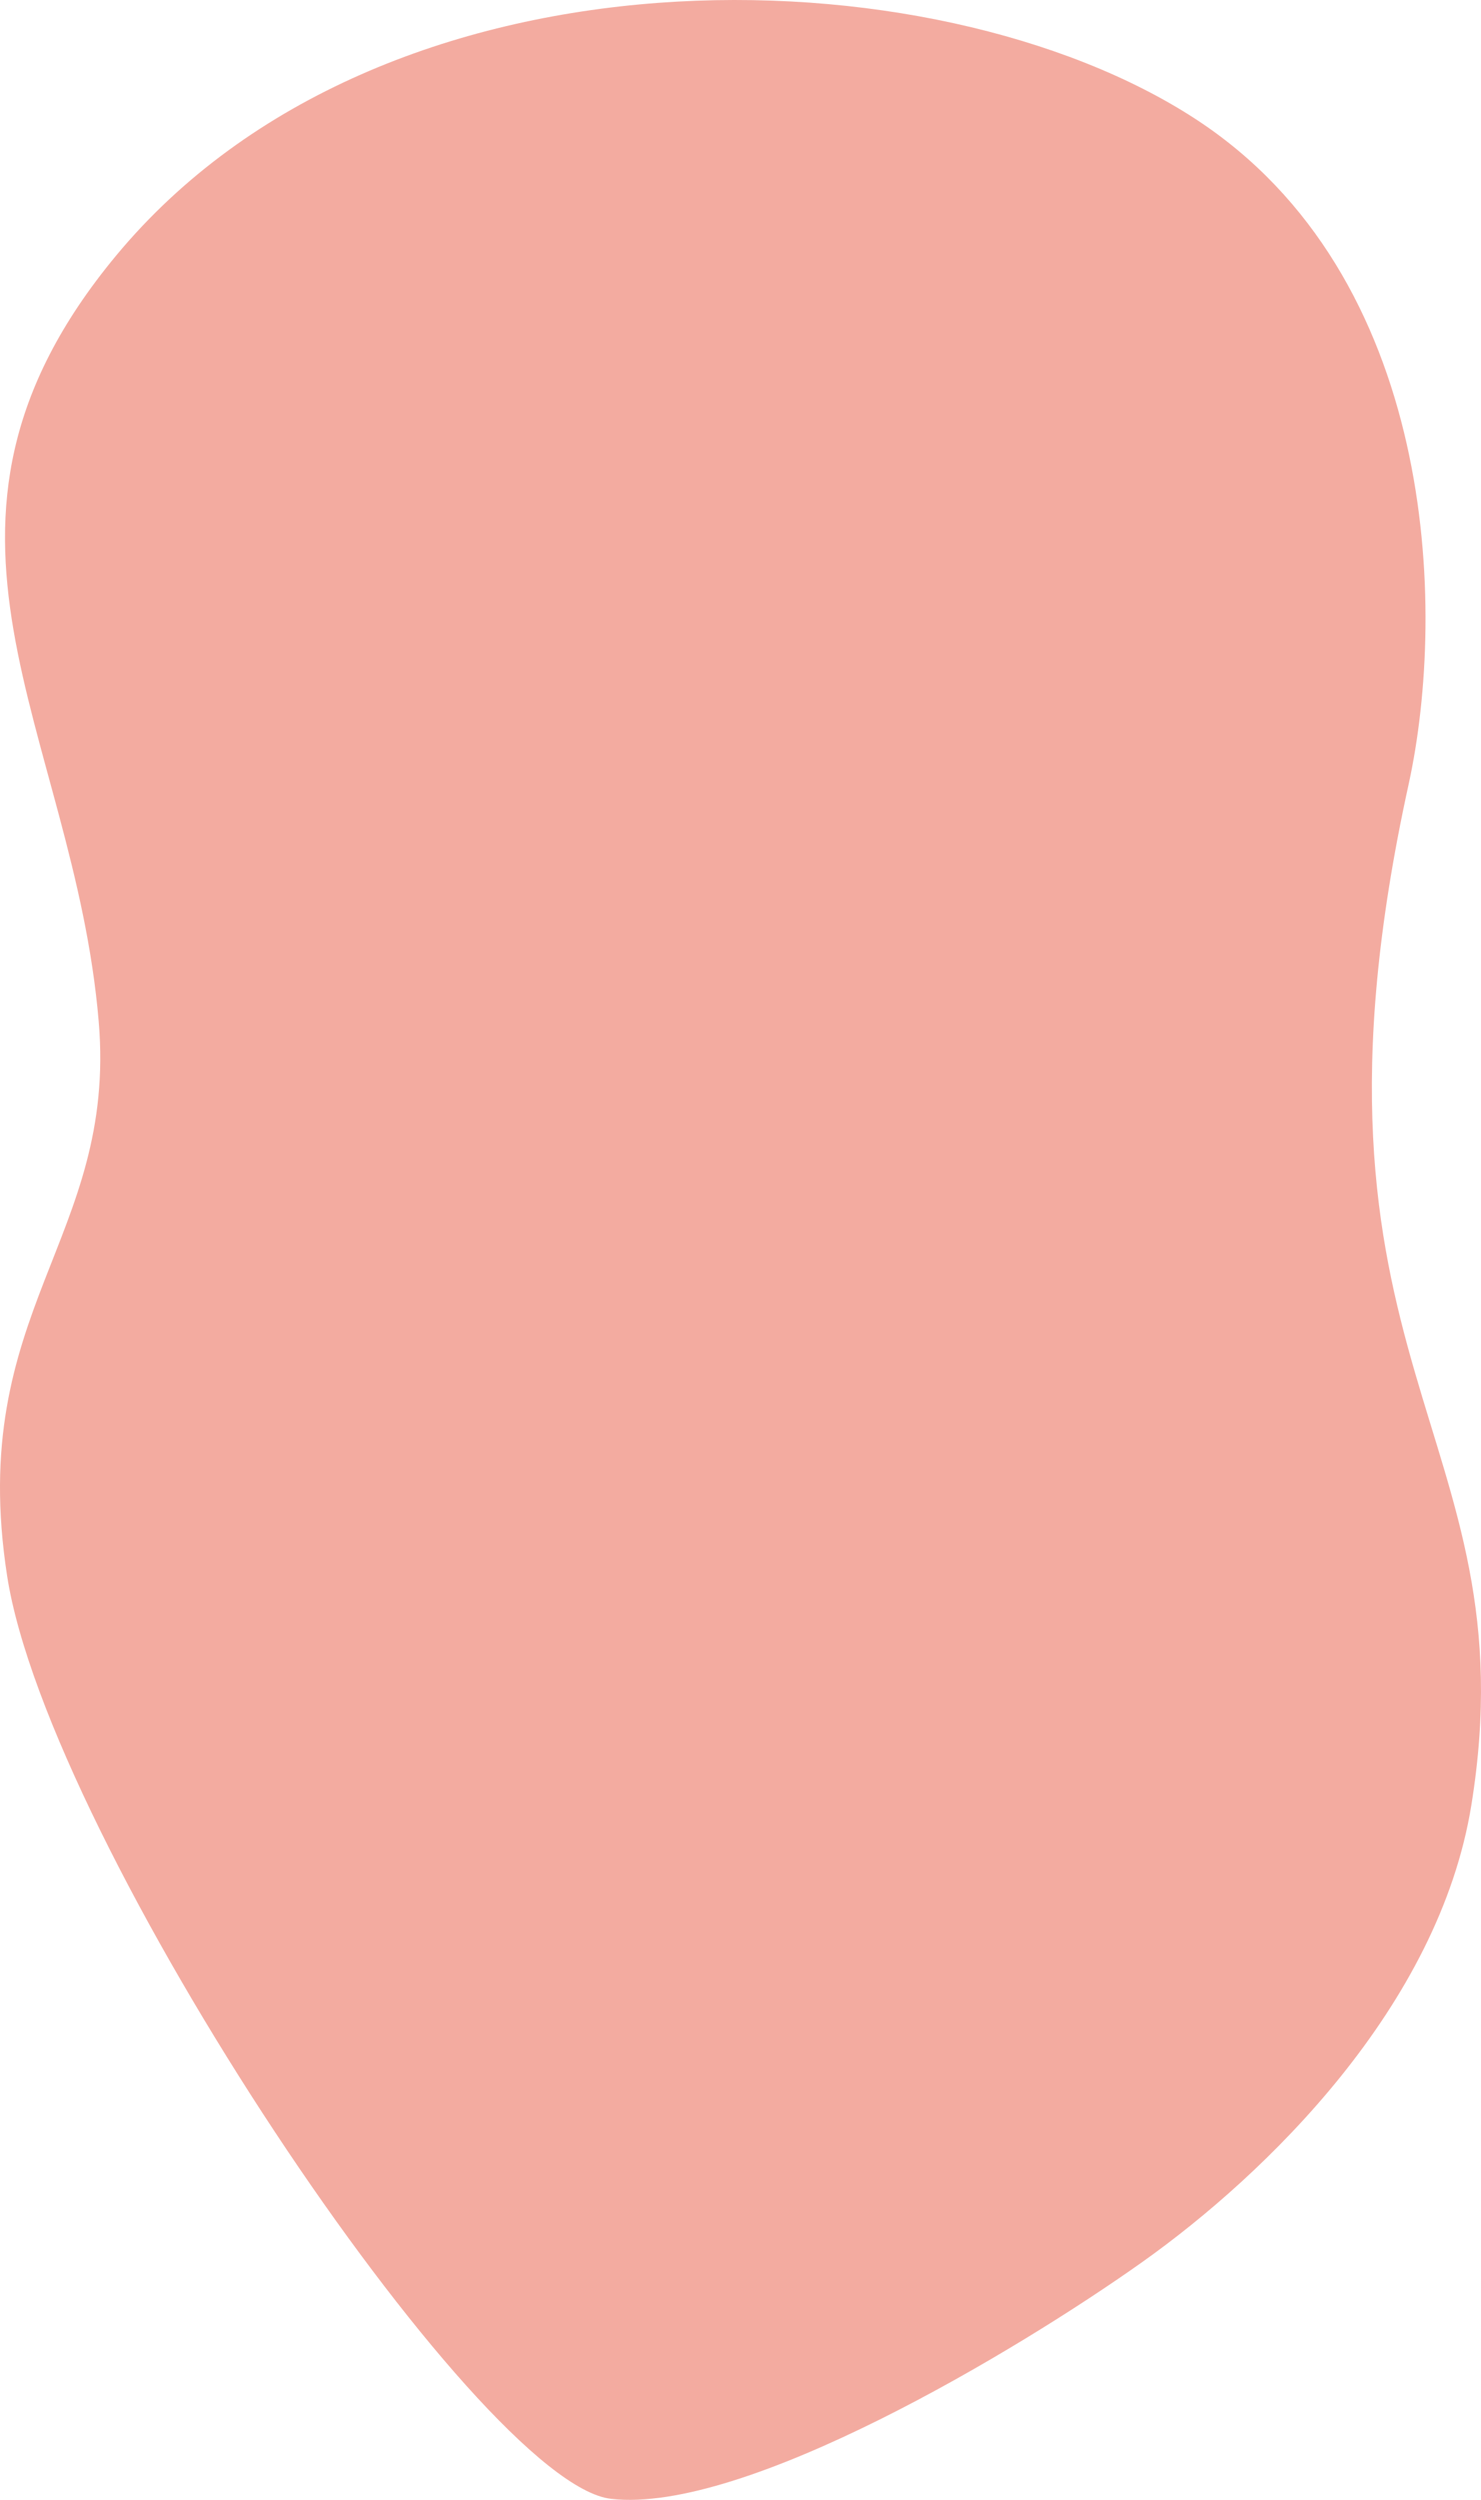 <svg width="336" height="567" viewBox="0 0 336 567" fill="none" xmlns="http://www.w3.org/2000/svg">
<path d="M22.394 231.673C26.576 281.08 -7.719 297.155 1.618 357.448C10.956 417.741 108.377 563.315 138.645 566.774C168.914 570.232 230.719 533.233 259.098 513.1C287.344 493.062 326.418 455.023 333.798 409.511C347.631 324.199 290.612 310.036 319.558 178C328.43 137.532 325.652 62.465 271.237 26.999C211.944 -11.645 86.848 -14.928 26.363 57.951C-24.801 119.599 16.77 165.23 22.394 231.673Z" fill="#F3ABA0"/>
</svg>
